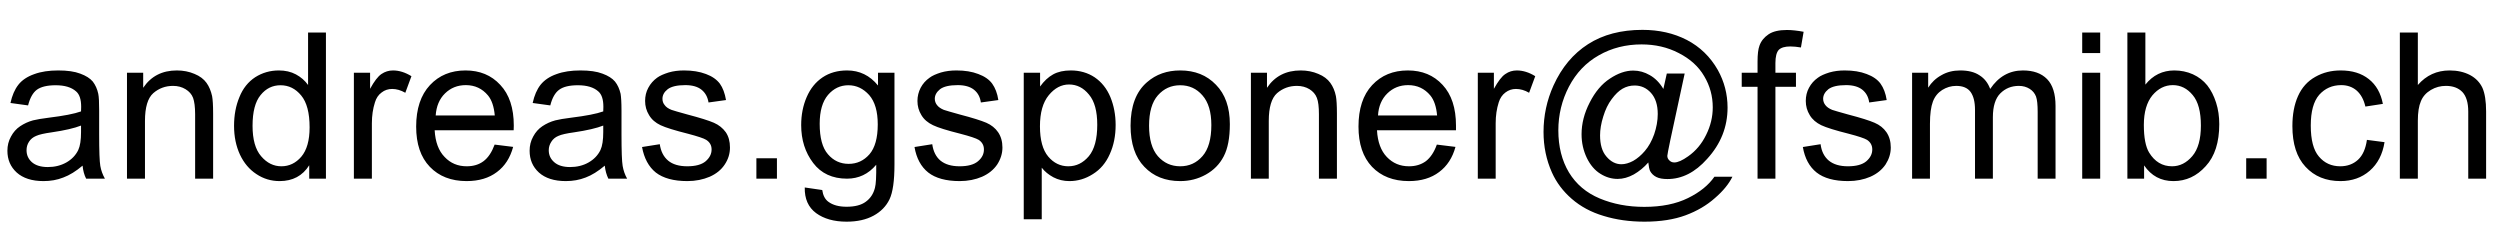 <svg xmlns="http://www.w3.org/2000/svg" xmlns:xlink="http://www.w3.org/1999/xlink" width="195.898" height="17.875"><path d="M6.47 12.98C6.51 13.37 6.60 13.71 6.75 14L8.22 14C8.04 13.68 7.92 13.35 7.86 13.00C7.80 12.66 7.77 11.83 7.77 10.52L7.77 8.65C7.77 8.02 7.75 7.59 7.70 7.35C7.62 6.97 7.47 6.65 7.27 6.39C7.06 6.14 6.73 5.93 6.29 5.77C5.85 5.60 5.27 5.52 4.56 5.52C3.85 5.52 3.22 5.61 2.68 5.81C2.14 6.00 1.72 6.28 1.44 6.64C1.15 7.01 0.95 7.48 0.82 8.07L2.20 8.26C2.35 7.67 2.58 7.26 2.89 7.03C3.21 6.80 3.70 6.68 4.36 6.68C5.07 6.68 5.60 6.84 5.96 7.16C6.23 7.39 6.36 7.79 6.36 8.37C6.36 8.42 6.36 8.54 6.35 8.73C5.82 8.92 4.98 9.08 3.84 9.22C3.29 9.29 2.87 9.36 2.59 9.43C2.22 9.53 1.88 9.69 1.58 9.89C1.28 10.09 1.04 10.36 0.86 10.70C0.67 11.04 0.58 11.41 0.58 11.81C0.58 12.51 0.82 13.07 1.31 13.52C1.80 13.96 2.50 14.19 3.41 14.19C3.97 14.19 4.48 14.10 4.96 13.91C5.45 13.73 5.95 13.42 6.47 12.98ZM6.35 9.84L6.35 10.35C6.35 10.97 6.28 11.44 6.13 11.76C5.93 12.17 5.62 12.49 5.20 12.73C4.77 12.97 4.29 13.09 3.75 13.09C3.20 13.09 2.79 12.96 2.50 12.71C2.22 12.46 2.08 12.15 2.08 11.77C2.08 11.53 2.14 11.31 2.27 11.11C2.40 10.90 2.59 10.75 2.83 10.65C3.07 10.54 3.48 10.45 4.05 10.37C5.08 10.22 5.84 10.04 6.35 9.84ZM9.95 14L11.36 14L11.36 9.47C11.36 8.41 11.58 7.68 12.01 7.30C12.45 6.92 12.96 6.73 13.56 6.73C13.94 6.73 14.26 6.82 14.54 6.99C14.82 7.16 15.02 7.38 15.13 7.67C15.23 7.95 15.29 8.38 15.29 8.95L15.29 14L16.70 14L16.70 8.90C16.70 8.25 16.67 7.79 16.62 7.53C16.53 7.13 16.39 6.78 16.18 6.49C15.97 6.20 15.66 5.96 15.24 5.79C14.82 5.61 14.36 5.52 13.86 5.52C12.71 5.52 11.83 5.97 11.22 6.88L11.22 5.70L9.95 5.70ZM24.23 14L25.54 14L25.54 2.55L24.14 2.55L24.14 6.66C23.90 6.32 23.58 6.04 23.19 5.83C22.80 5.62 22.35 5.52 21.85 5.52C21.17 5.52 20.55 5.70 20 6.05C19.45 6.41 19.03 6.93 18.76 7.61C18.48 8.28 18.34 9.03 18.34 9.86C18.34 10.71 18.50 11.46 18.80 12.11C19.11 12.77 19.54 13.28 20.09 13.64C20.64 14.01 21.25 14.19 21.91 14.19C22.93 14.19 23.71 13.78 24.23 12.95ZM19.79 9.86C19.79 8.76 20.00 7.96 20.42 7.45C20.84 6.93 21.36 6.68 21.98 6.68C22.63 6.68 23.16 6.95 23.60 7.48C24.04 8.01 24.26 8.84 24.26 9.98C24.26 11.01 24.04 11.77 23.61 12.28C23.18 12.78 22.66 13.03 22.05 13.03C21.44 13.03 20.91 12.77 20.46 12.24C20.01 11.72 19.79 10.92 19.79 9.86ZM27.73 14L29.14 14L29.14 9.66C29.14 9.06 29.22 8.52 29.38 8.02C29.48 7.69 29.65 7.43 29.90 7.25C30.14 7.06 30.42 6.97 30.73 6.97C31.07 6.97 31.41 7.07 31.76 7.27L32.24 5.97C31.75 5.67 31.27 5.52 30.80 5.52C30.47 5.52 30.17 5.61 29.89 5.80C29.62 5.98 29.32 6.37 29 6.96L29 5.70L27.73 5.70ZM38.76 11.33C38.54 11.92 38.26 12.35 37.89 12.63C37.53 12.90 37.09 13.03 36.57 13.03C35.88 13.03 35.30 12.79 34.84 12.30C34.37 11.82 34.11 11.12 34.06 10.21L40.25 10.21C40.26 10.04 40.26 9.92 40.26 9.84C40.26 8.47 39.91 7.40 39.20 6.65C38.50 5.89 37.59 5.52 36.48 5.52C35.34 5.52 34.41 5.90 33.69 6.67C32.97 7.44 32.61 8.53 32.61 9.92C32.61 11.27 32.96 12.32 33.68 13.07C34.39 13.81 35.35 14.19 36.56 14.19C37.53 14.19 38.32 13.95 38.94 13.48C39.56 13.02 39.98 12.36 40.21 11.51ZM34.14 9.05C34.19 8.33 34.43 7.75 34.87 7.32C35.31 6.89 35.85 6.67 36.50 6.67C37.21 6.67 37.79 6.94 38.24 7.48C38.53 7.83 38.71 8.36 38.77 9.05ZM47.39 12.98C47.43 13.37 47.53 13.71 47.67 14L49.14 14C48.96 13.68 48.85 13.35 48.79 13.00C48.73 12.66 48.70 11.83 48.70 10.52L48.70 8.65C48.70 8.02 48.67 7.59 48.63 7.35C48.54 6.97 48.40 6.65 48.19 6.39C47.98 6.14 47.65 5.93 47.21 5.77C46.77 5.60 46.19 5.52 45.48 5.52C44.77 5.52 44.14 5.61 43.60 5.81C43.06 6.00 42.65 6.28 42.36 6.64C42.07 7.01 41.87 7.48 41.74 8.07L43.12 8.26C43.27 7.67 43.50 7.26 43.82 7.03C44.13 6.80 44.62 6.68 45.28 6.68C45.99 6.68 46.52 6.84 46.88 7.16C47.15 7.39 47.28 7.79 47.28 8.37C47.28 8.42 47.28 8.54 47.27 8.73C46.74 8.92 45.90 9.08 44.77 9.22C44.21 9.29 43.79 9.36 43.52 9.43C43.14 9.53 42.80 9.69 42.50 9.89C42.20 10.09 41.96 10.36 41.78 10.70C41.59 11.04 41.50 11.41 41.50 11.81C41.50 12.51 41.74 13.07 42.23 13.52C42.72 13.96 43.42 14.19 44.34 14.19C44.89 14.19 45.40 14.10 45.89 13.91C46.37 13.73 46.87 13.42 47.39 12.98ZM47.27 9.84L47.27 10.35C47.27 10.97 47.20 11.44 47.05 11.76C46.85 12.17 46.54 12.49 46.12 12.73C45.70 12.97 45.21 13.09 44.67 13.09C44.13 13.09 43.71 12.96 43.43 12.71C43.14 12.46 43 12.15 43 11.77C43 11.53 43.07 11.31 43.20 11.11C43.33 10.90 43.51 10.75 43.75 10.65C43.99 10.54 44.40 10.45 44.98 10.37C46.00 10.22 46.76 10.04 47.27 9.84ZM50.31 11.52C50.47 12.40 50.83 13.07 51.39 13.52C51.96 13.96 52.78 14.19 53.86 14.19C54.51 14.19 55.09 14.07 55.61 13.85C56.13 13.62 56.52 13.30 56.79 12.89C57.07 12.47 57.20 12.03 57.20 11.56C57.20 11.08 57.09 10.68 56.87 10.36C56.64 10.04 56.33 9.79 55.94 9.62C55.55 9.45 54.85 9.23 53.86 8.97C53.17 8.78 52.76 8.66 52.62 8.61C52.37 8.51 52.19 8.39 52.08 8.23C51.96 8.09 51.91 7.92 51.91 7.74C51.91 7.46 52.04 7.21 52.32 6.99C52.60 6.78 53.06 6.67 53.70 6.67C54.25 6.67 54.67 6.79 54.97 7.03C55.27 7.27 55.45 7.60 55.52 8.03L56.89 7.84C56.80 7.31 56.64 6.88 56.41 6.56C56.17 6.24 55.81 5.98 55.32 5.80C54.82 5.61 54.25 5.52 53.60 5.52C53.17 5.52 52.76 5.57 52.39 5.68C52.01 5.80 51.71 5.93 51.49 6.09C51.20 6.30 50.97 6.56 50.80 6.88C50.63 7.19 50.55 7.54 50.55 7.91C50.55 8.31 50.65 8.68 50.86 9.02C51.06 9.36 51.36 9.62 51.76 9.81C52.16 10.00 52.88 10.22 53.91 10.48C54.67 10.68 55.15 10.84 55.34 10.96C55.62 11.14 55.76 11.39 55.76 11.71C55.76 12.07 55.60 12.37 55.29 12.64C54.98 12.90 54.50 13.03 53.85 13.03C53.21 13.03 52.71 12.88 52.36 12.59C52.00 12.29 51.78 11.86 51.70 11.30ZM59.27 14L60.88 14L60.88 12.40L59.27 12.40ZM63.06 14.69C63.04 15.58 63.34 16.25 63.95 16.70C64.55 17.14 65.35 17.37 66.34 17.37C67.18 17.37 67.88 17.21 68.45 16.90C69.02 16.59 69.44 16.16 69.70 15.62C69.96 15.08 70.09 14.17 70.09 12.88L70.09 5.70L68.80 5.70L68.80 6.70C68.16 5.91 67.35 5.52 66.38 5.52C65.64 5.52 65.00 5.70 64.46 6.06C63.91 6.43 63.50 6.94 63.21 7.61C62.92 8.28 62.78 9.01 62.78 9.80C62.78 10.96 63.09 11.94 63.72 12.77C64.34 13.59 65.23 14 66.37 14C67.28 14 68.05 13.64 68.66 12.91C68.67 13.83 68.64 14.43 68.56 14.72C68.44 15.19 68.20 15.55 67.84 15.81C67.49 16.07 66.99 16.20 66.34 16.20C65.73 16.20 65.26 16.07 64.91 15.81C64.65 15.62 64.49 15.31 64.43 14.89ZM64.23 9.70C64.23 8.70 64.45 7.95 64.88 7.44C65.32 6.93 65.85 6.68 66.48 6.68C67.11 6.68 67.65 6.94 68.11 7.45C68.56 7.97 68.78 8.73 68.78 9.75C68.78 10.81 68.56 11.59 68.13 12.09C67.69 12.59 67.15 12.84 66.50 12.84C65.85 12.84 65.31 12.59 64.88 12.09C64.44 11.59 64.23 10.79 64.23 9.70ZM71.66 11.52C71.81 12.40 72.17 13.07 72.74 13.52C73.30 13.96 74.13 14.19 75.20 14.19C75.85 14.19 76.44 14.07 76.95 13.85C77.47 13.62 77.86 13.30 78.14 12.89C78.41 12.47 78.55 12.03 78.55 11.56C78.55 11.08 78.43 10.68 78.21 10.36C77.99 10.04 77.68 9.79 77.29 9.62C76.89 9.45 76.20 9.23 75.20 8.97C74.52 8.78 74.10 8.66 73.96 8.61C73.72 8.51 73.54 8.39 73.42 8.23C73.31 8.09 73.25 7.92 73.25 7.74C73.25 7.46 73.39 7.21 73.66 6.99C73.94 6.78 74.40 6.67 75.05 6.67C75.59 6.67 76.02 6.79 76.32 7.03C76.62 7.27 76.80 7.60 76.86 8.03L78.23 7.84C78.15 7.31 77.98 6.88 77.75 6.56C77.52 6.24 77.15 5.98 76.66 5.80C76.17 5.61 75.60 5.52 74.95 5.52C74.51 5.52 74.11 5.57 73.73 5.68C73.35 5.80 73.05 5.93 72.84 6.09C72.54 6.30 72.31 6.56 72.14 6.88C71.98 7.19 71.89 7.54 71.89 7.91C71.89 8.31 71.99 8.68 72.20 9.02C72.40 9.36 72.71 9.62 73.11 9.81C73.50 10.00 74.22 10.22 75.25 10.48C76.02 10.68 76.49 10.84 76.69 10.96C76.96 11.14 77.10 11.39 77.10 11.71C77.10 12.07 76.95 12.37 76.63 12.64C76.32 12.90 75.84 13.03 75.20 13.03C74.55 13.03 74.06 12.88 73.70 12.59C73.34 12.29 73.13 11.86 73.05 11.30ZM80.22 17.18L81.63 17.18L81.63 13.14C81.86 13.44 82.17 13.69 82.54 13.89C82.92 14.09 83.34 14.19 83.80 14.19C84.45 14.19 85.06 14.01 85.64 13.64C86.22 13.28 86.66 12.76 86.96 12.08C87.27 11.40 87.42 10.64 87.42 9.79C87.42 9.00 87.28 8.27 87.01 7.61C86.73 6.94 86.32 6.43 85.78 6.06C85.24 5.70 84.61 5.52 83.91 5.52C83.36 5.52 82.90 5.62 82.52 5.83C82.14 6.04 81.80 6.36 81.50 6.78L81.50 5.70L80.22 5.70ZM81.49 9.90C81.49 8.83 81.72 8.02 82.18 7.46C82.64 6.90 83.17 6.62 83.77 6.62C84.38 6.62 84.90 6.88 85.33 7.41C85.77 7.93 85.98 8.72 85.98 9.78C85.98 10.89 85.76 11.71 85.32 12.24C84.87 12.77 84.34 13.03 83.71 13.03C83.10 13.03 82.57 12.78 82.14 12.27C81.71 11.76 81.49 10.97 81.49 9.90ZM88.59 9.85C88.59 11.25 88.95 12.33 89.67 13.07C90.38 13.82 91.32 14.19 92.48 14.19C93.21 14.19 93.88 14.02 94.49 13.68C95.10 13.34 95.57 12.87 95.89 12.25C96.21 11.64 96.37 10.80 96.37 9.73C96.37 8.42 96.01 7.38 95.28 6.64C94.56 5.89 93.63 5.52 92.48 5.52C91.46 5.52 90.59 5.82 89.88 6.44C89.02 7.18 88.59 8.32 88.59 9.85ZM90.04 9.85C90.04 8.79 90.27 7.99 90.73 7.47C91.20 6.94 91.78 6.68 92.48 6.68C93.18 6.68 93.76 6.94 94.22 7.47C94.69 8.00 94.92 8.78 94.92 9.80C94.92 10.89 94.69 11.70 94.23 12.23C93.76 12.77 93.18 13.03 92.48 13.03C91.78 13.03 91.20 12.77 90.73 12.24C90.27 11.71 90.04 10.91 90.04 9.85ZM98.02 14L99.42 14L99.42 9.47C99.42 8.41 99.64 7.68 100.07 7.30C100.51 6.92 101.03 6.73 101.63 6.73C102 6.73 102.33 6.82 102.61 6.99C102.88 7.16 103.08 7.38 103.19 7.67C103.30 7.95 103.35 8.38 103.35 8.95L103.35 14L104.76 14L104.76 8.90C104.76 8.25 104.73 7.79 104.68 7.53C104.60 7.13 104.45 6.78 104.24 6.49C104.03 6.20 103.72 5.96 103.30 5.79C102.88 5.61 102.42 5.52 101.92 5.52C100.77 5.52 99.89 5.97 99.28 6.88L99.28 5.70L98.02 5.70ZM112.59 11.33C112.38 11.92 112.09 12.35 111.73 12.63C111.36 12.90 110.92 13.03 110.41 13.03C109.71 13.03 109.14 12.79 108.67 12.30C108.21 11.82 107.95 11.12 107.90 10.21L114.09 10.21C114.09 10.04 114.09 9.92 114.09 9.84C114.09 8.47 113.74 7.40 113.04 6.65C112.34 5.89 111.43 5.52 110.32 5.52C109.17 5.52 108.24 5.90 107.52 6.67C106.80 7.44 106.45 8.53 106.45 9.92C106.45 11.27 106.80 12.32 107.51 13.07C108.22 13.81 109.18 14.19 110.40 14.19C111.36 14.19 112.15 13.95 112.77 13.48C113.39 13.02 113.82 12.36 114.05 11.51ZM107.98 9.05C108.02 8.33 108.27 7.75 108.71 7.32C109.15 6.89 109.69 6.67 110.34 6.67C111.05 6.67 111.63 6.94 112.08 7.48C112.37 7.83 112.55 8.36 112.61 9.05ZM115.80 14L117.20 14L117.20 9.66C117.20 9.06 117.28 8.52 117.44 8.02C117.54 7.69 117.72 7.43 117.96 7.25C118.21 7.06 118.48 6.97 118.79 6.97C119.13 6.97 119.48 7.07 119.82 7.27L120.30 5.97C119.82 5.67 119.33 5.52 118.86 5.52C118.53 5.52 118.23 5.61 117.96 5.80C117.68 5.98 117.39 6.37 117.06 6.96L117.06 5.70L115.80 5.70ZM129.16 12.73C129.19 13.04 129.24 13.27 129.30 13.40C129.41 13.60 129.57 13.76 129.79 13.87C130.01 13.98 130.30 14.03 130.66 14.03C131.79 14.03 132.83 13.51 133.77 12.45C134.84 11.28 135.37 9.94 135.37 8.43C135.37 7.37 135.11 6.39 134.61 5.49C134.02 4.45 133.20 3.66 132.18 3.13C131.15 2.60 129.99 2.34 128.70 2.34C127.03 2.34 125.61 2.71 124.44 3.46C123.27 4.21 122.37 5.29 121.73 6.70C121.21 7.85 120.95 9.07 120.95 10.34C120.95 11.48 121.17 12.54 121.61 13.52C121.96 14.30 122.48 14.99 123.16 15.58C123.85 16.18 124.68 16.63 125.66 16.92C126.64 17.22 127.70 17.37 128.86 17.37C130.11 17.37 131.19 17.20 132.08 16.87C132.97 16.54 133.74 16.09 134.38 15.52C135.03 14.96 135.48 14.40 135.75 13.85L134.34 13.85C133.88 14.51 133.19 15.07 132.27 15.52C131.34 15.98 130.20 16.21 128.84 16.21C127.56 16.21 126.40 15.99 125.35 15.55C124.30 15.11 123.50 14.43 122.94 13.51C122.39 12.59 122.11 11.49 122.11 10.21C122.11 8.99 122.39 7.85 122.94 6.79C123.50 5.72 124.28 4.90 125.29 4.33C126.29 3.76 127.41 3.48 128.63 3.48C129.69 3.48 130.67 3.70 131.55 4.16C132.43 4.61 133.10 5.21 133.54 5.97C133.99 6.72 134.21 7.54 134.21 8.41C134.21 9.15 134.04 9.87 133.69 10.57C133.35 11.27 132.88 11.83 132.28 12.25C131.83 12.57 131.47 12.73 131.20 12.73C131.04 12.73 130.92 12.68 130.81 12.57C130.70 12.47 130.65 12.35 130.65 12.21C130.65 12.13 130.73 11.73 130.88 11L132.01 5.76L130.61 5.76L130.34 6.97C130.05 6.48 129.69 6.12 129.28 5.89C128.87 5.65 128.44 5.53 127.98 5.53C127.39 5.53 126.78 5.74 126.15 6.16C125.52 6.57 124.99 7.20 124.57 8.03C124.14 8.86 123.93 9.69 123.93 10.52C123.93 11.19 124.07 11.80 124.34 12.37C124.61 12.93 124.97 13.35 125.41 13.62C125.84 13.89 126.29 14.02 126.76 14.02C127.18 14.02 127.60 13.90 128.02 13.67C128.44 13.43 128.82 13.12 129.16 12.73ZM125.38 10.61C125.38 10.16 125.46 9.67 125.63 9.13C125.79 8.60 126.01 8.14 126.29 7.77C126.57 7.39 126.85 7.12 127.14 6.95C127.44 6.78 127.75 6.70 128.09 6.70C128.59 6.70 129.02 6.89 129.37 7.28C129.72 7.67 129.90 8.22 129.90 8.93C129.90 9.46 129.80 9.99 129.62 10.52C129.43 11.05 129.19 11.48 128.89 11.83C128.60 12.17 128.29 12.43 127.97 12.61C127.65 12.78 127.34 12.87 127.05 12.87C126.61 12.87 126.22 12.67 125.88 12.27C125.54 11.88 125.38 11.32 125.38 10.61ZM137.72 14L139.12 14L139.12 6.80L140.73 6.80L140.73 5.70L139.12 5.70L139.12 4.94C139.12 4.44 139.21 4.10 139.38 3.91C139.56 3.73 139.86 3.64 140.29 3.64C140.55 3.64 140.83 3.67 141.12 3.72L141.33 2.49C140.85 2.40 140.41 2.35 140.02 2.35C139.40 2.35 138.92 2.46 138.58 2.69C138.24 2.92 138.00 3.21 137.87 3.58C137.77 3.85 137.72 4.26 137.72 4.82L137.72 5.70L136.48 5.70L136.48 6.80L137.72 6.80ZM141.27 11.52C141.42 12.40 141.78 13.07 142.35 13.52C142.91 13.96 143.73 14.19 144.81 14.19C145.46 14.19 146.05 14.07 146.56 13.85C147.08 13.62 147.47 13.30 147.75 12.89C148.02 12.47 148.16 12.03 148.16 11.56C148.16 11.08 148.04 10.68 147.82 10.36C147.60 10.04 147.29 9.79 146.89 9.62C146.50 9.45 145.81 9.23 144.81 8.97C144.13 8.78 143.71 8.66 143.57 8.61C143.33 8.51 143.15 8.39 143.03 8.23C142.92 8.09 142.86 7.92 142.86 7.74C142.86 7.46 143.00 7.21 143.27 6.99C143.55 6.78 144.01 6.67 144.66 6.67C145.20 6.67 145.63 6.79 145.93 7.03C146.23 7.27 146.41 7.60 146.47 8.03L147.84 7.84C147.76 7.31 147.59 6.88 147.36 6.56C147.13 6.24 146.76 5.98 146.27 5.80C145.78 5.61 145.21 5.52 144.55 5.52C144.12 5.52 143.72 5.57 143.34 5.68C142.96 5.80 142.66 5.93 142.45 6.09C142.15 6.30 141.92 6.56 141.75 6.88C141.58 7.19 141.50 7.54 141.50 7.91C141.50 8.31 141.60 8.68 141.81 9.02C142.01 9.36 142.32 9.62 142.71 9.81C143.11 10.00 143.83 10.22 144.86 10.48C145.63 10.68 146.10 10.84 146.30 10.96C146.57 11.14 146.71 11.39 146.71 11.71C146.71 12.07 146.55 12.37 146.24 12.64C145.93 12.90 145.45 13.03 144.80 13.03C144.16 13.03 143.67 12.88 143.31 12.59C142.95 12.29 142.73 11.86 142.66 11.30ZM149.83 14L151.23 14L151.23 9.70C151.23 8.94 151.31 8.36 151.46 7.96C151.61 7.56 151.86 7.26 152.19 7.05C152.53 6.84 152.89 6.73 153.29 6.73C153.81 6.73 154.18 6.89 154.41 7.20C154.64 7.52 154.76 7.98 154.76 8.61L154.76 14L156.16 14L156.16 9.18C156.16 8.33 156.36 7.70 156.74 7.32C157.13 6.93 157.61 6.73 158.20 6.73C158.52 6.73 158.80 6.81 159.04 6.96C159.28 7.11 159.44 7.31 159.54 7.56C159.63 7.81 159.67 8.21 159.67 8.77L159.67 14L161.07 14L161.07 8.30C161.07 7.36 160.85 6.65 160.41 6.20C159.96 5.74 159.33 5.52 158.51 5.52C157.46 5.52 156.60 6 155.95 6.97C155.78 6.51 155.51 6.15 155.11 5.90C154.72 5.64 154.22 5.52 153.60 5.52C153.05 5.52 152.56 5.64 152.13 5.89C151.69 6.13 151.35 6.46 151.09 6.87L151.09 5.70L149.83 5.70ZM163.16 4.16L164.57 4.16L164.57 2.55L163.16 2.55ZM163.16 14L164.57 14L164.57 5.70L163.16 5.70ZM168.01 14L168.01 12.96C168.57 13.78 169.33 14.19 170.31 14.19C171.30 14.19 172.14 13.80 172.84 13.02C173.55 12.25 173.90 11.15 173.90 9.73C173.90 9.13 173.82 8.57 173.65 8.04C173.48 7.51 173.25 7.06 172.96 6.69C172.66 6.32 172.29 6.03 171.83 5.82C171.38 5.62 170.89 5.52 170.38 5.52C169.46 5.52 168.70 5.89 168.11 6.63L168.11 2.55L166.70 2.55L166.70 14ZM167.99 9.79C167.99 8.78 168.22 8.01 168.66 7.47C169.11 6.94 169.64 6.67 170.26 6.67C170.87 6.67 171.39 6.93 171.82 7.45C172.25 7.96 172.46 8.76 172.46 9.84C172.46 10.90 172.24 11.70 171.79 12.23C171.34 12.76 170.81 13.03 170.20 13.03C169.44 13.03 168.84 12.67 168.40 11.95C168.13 11.50 167.99 10.78 167.99 9.79ZM176.01 14L177.61 14L177.61 12.40L176.01 12.40ZM185.47 10.96C185.37 11.66 185.14 12.18 184.77 12.52C184.40 12.86 183.93 13.03 183.38 13.03C182.70 13.03 182.14 12.78 181.71 12.27C181.28 11.77 181.07 10.96 181.07 9.84C181.07 8.74 181.29 7.94 181.73 7.43C182.18 6.93 182.75 6.67 183.46 6.67C183.93 6.67 184.33 6.81 184.66 7.09C184.99 7.38 185.22 7.79 185.35 8.35L186.72 8.14C186.56 7.30 186.19 6.65 185.62 6.20C185.04 5.74 184.31 5.52 183.41 5.52C182.69 5.52 182.03 5.68 181.43 6.02C180.82 6.36 180.37 6.86 180.07 7.53C179.77 8.20 179.63 8.99 179.63 9.88C179.63 11.27 179.97 12.33 180.66 13.07C181.35 13.82 182.26 14.19 183.40 14.19C184.30 14.19 185.07 13.92 185.69 13.38C186.31 12.84 186.70 12.09 186.85 11.14ZM188.05 14L189.46 14L189.46 9.46C189.46 8.81 189.54 8.30 189.70 7.93C189.85 7.56 190.11 7.27 190.48 7.05C190.85 6.83 191.24 6.73 191.66 6.73C192.21 6.73 192.64 6.89 192.95 7.21C193.25 7.53 193.41 8.04 193.41 8.74L193.41 14L194.81 14L194.81 8.74C194.81 7.93 194.71 7.31 194.52 6.88C194.32 6.46 194 6.12 193.55 5.88C193.09 5.64 192.56 5.52 191.95 5.52C190.95 5.52 190.12 5.90 189.46 6.66L189.46 2.55L188.05 2.55Z"/></svg>
